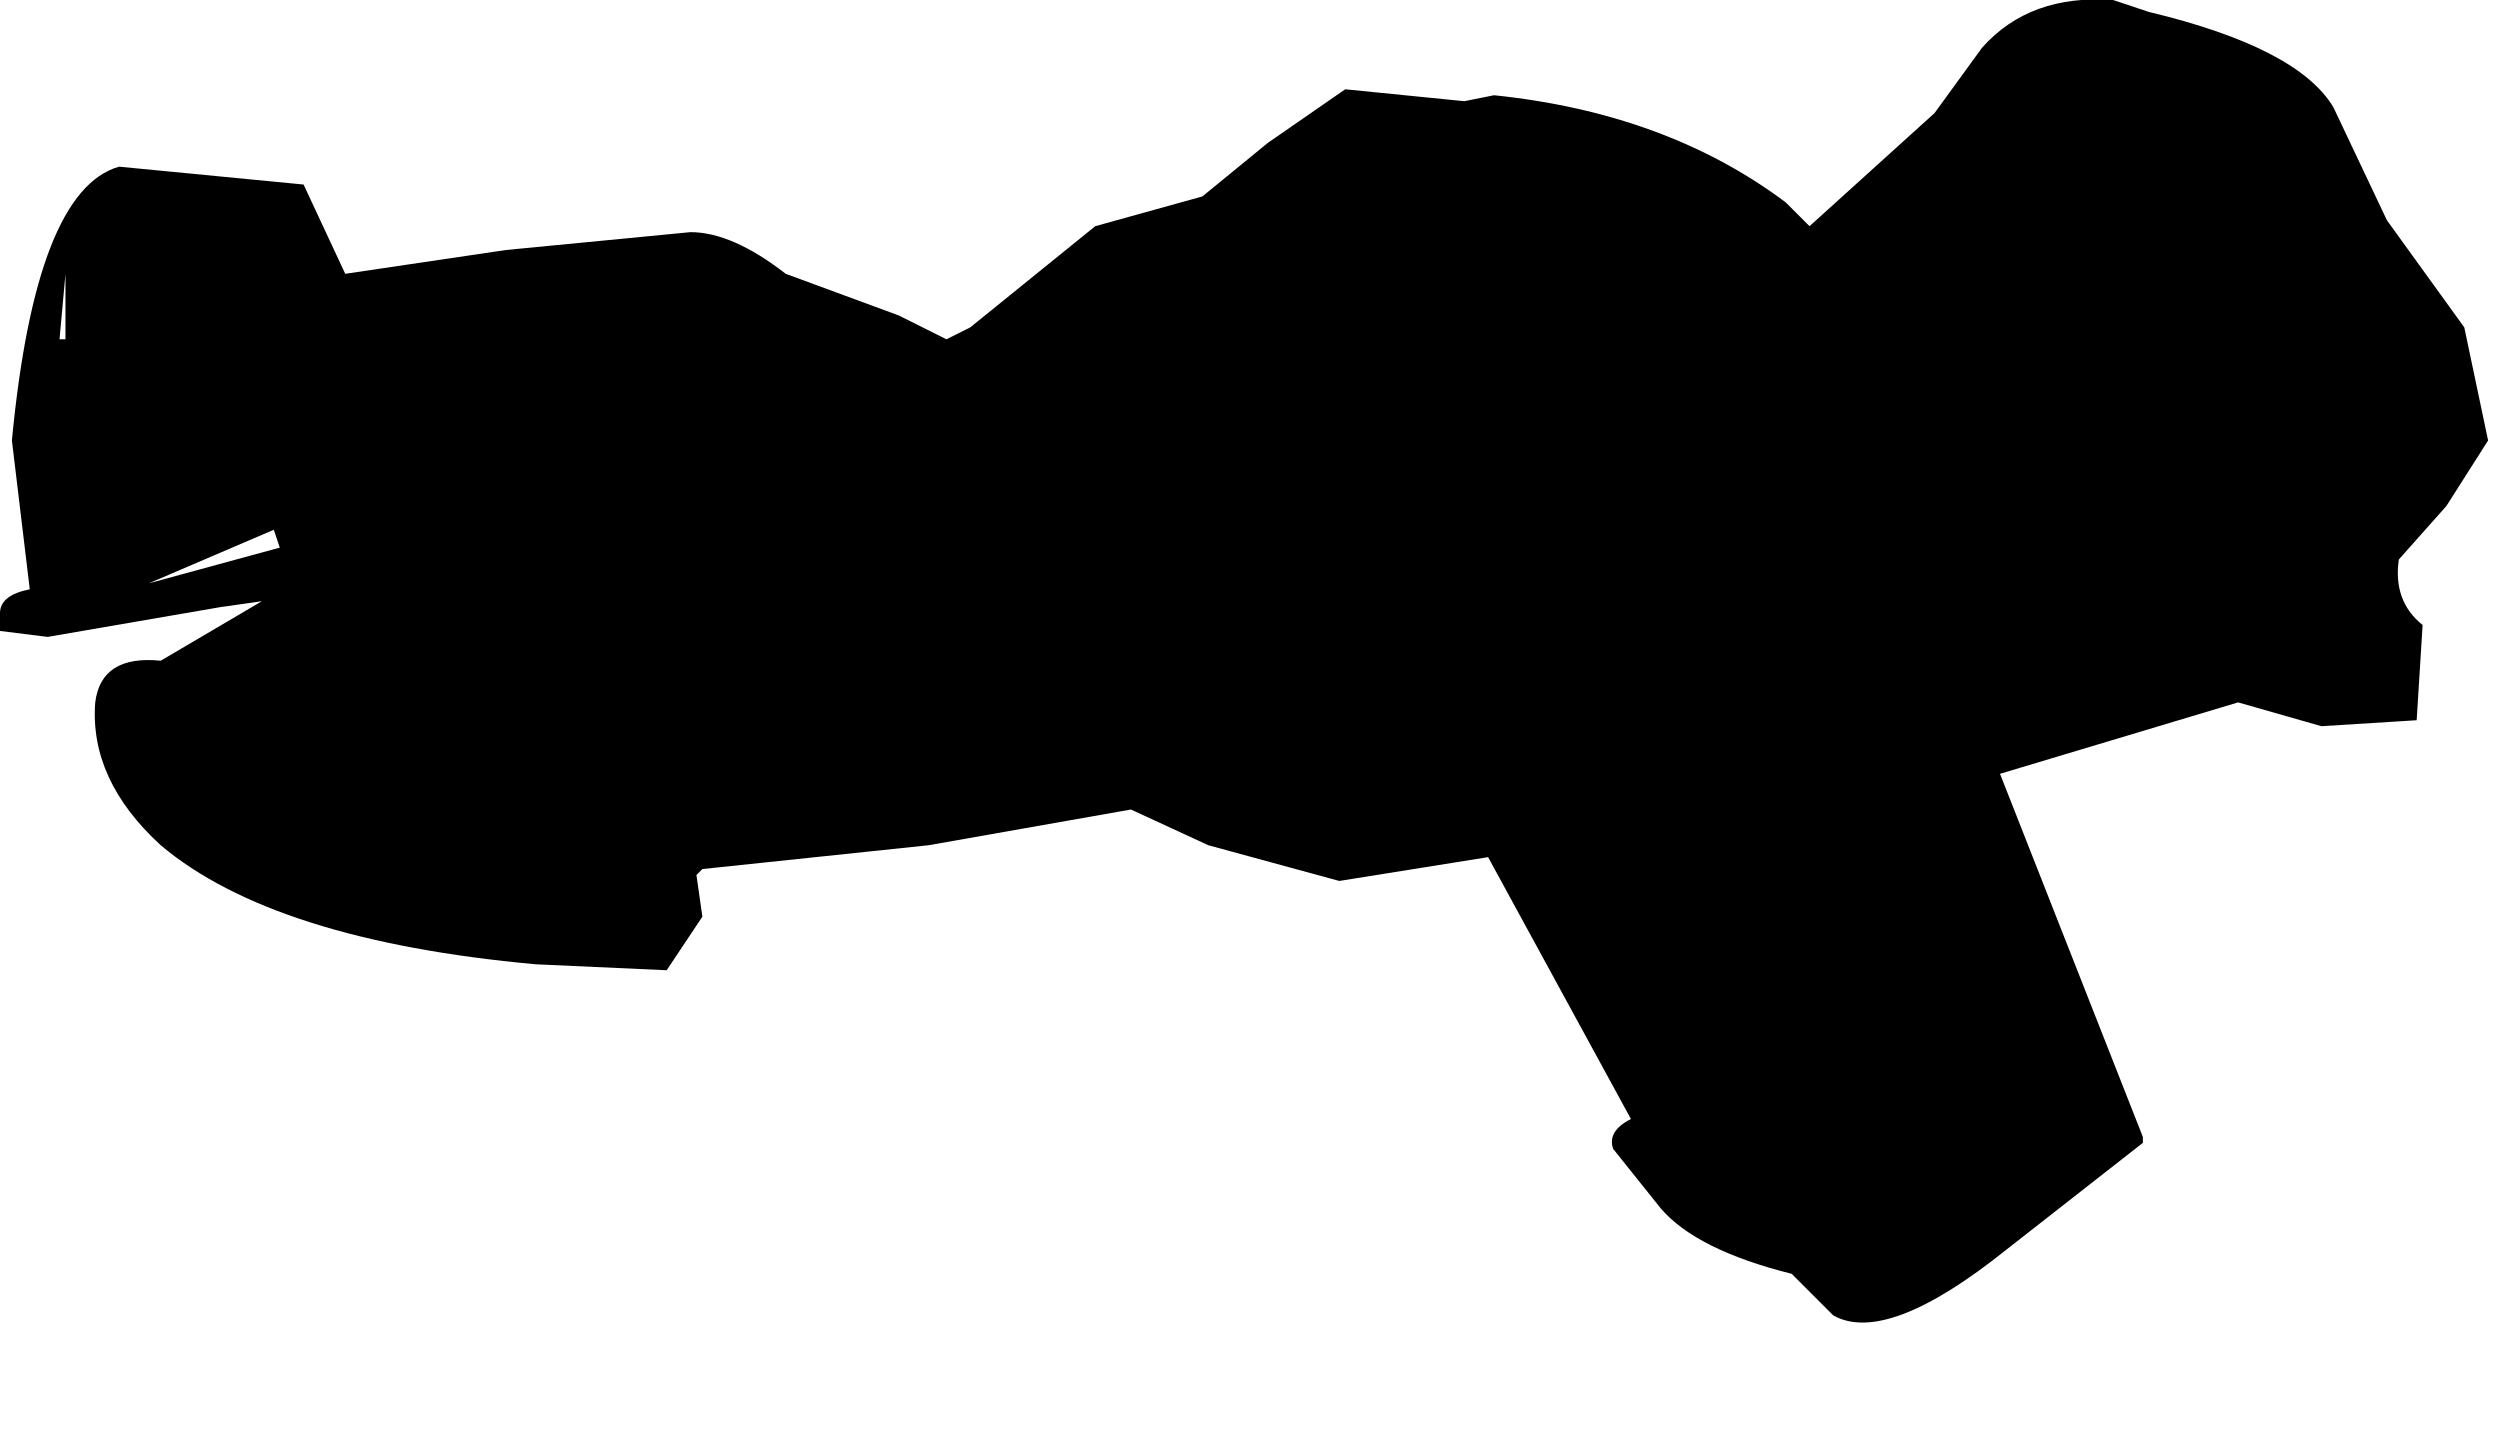 <?xml version="1.0" encoding="utf-8"?>
<svg version="1.1" id="Layer_1"
xmlns="http://www.w3.org/2000/svg"
xmlns:xlink="http://www.w3.org/1999/xlink"
width="21px" height="12px"
xml:space="preserve">
<g id="556" transform="matrix(1, 0, 0, 1, 0, 0)">
<path style="fill:#000000;fill-opacity:1" d="M20.9,3.7L20.55 4.25L20.15 4.7Q20.1 5.05 20.35 5.25L20.3 6.05L19.5 6.1L18.8 5.9L16.8 6.5L18 9.55L18 9.6L16.85 10.5Q15.85 11.3 15.4 11.05L15.05 10.7Q14.25 10.5 13.95 10.15L13.55 9.65Q13.5 9.5 13.7 9.4L12.5 7.2L11.25 7.4L10.15 7.1L9.5 6.8L7.8 7.1L5.9 7.3L5.85 7.35L5.9 7.7L5.6 8.15L4.5 8.1Q2.3 7.9 1.35 7.1Q0.75 6.55 0.8 5.9Q0.85 5.5 1.35 5.55L2.2 5.05L1.85 5.1L0.4 5.35L0 5.3L0 5.15Q0 5 0.25 4.95L0.1 3.7Q0.3 1.6 1 1.4L2.55 1.55L2.9 2.3L4.25 2.1L5.8 1.95Q6.15 1.95 6.6 2.3L7.55 2.65L7.95 2.85L8.15 2.75L9.2 1.9L10.1 1.65L10.65 1.2L11.3 0.75L12.3 0.85L12.55 0.8Q14 0.95 15 1.7L15.2 1.9L16.25 0.95L16.65 0.4Q17.05 -0.05 17.75 0L18.05 0.1Q19.3 0.4 19.6 0.9L20.05 1.85L20.7 2.75L20.9 3.7M0.5,2.85L0.55 2.85L0.55 2.3L0.5 2.85M2.3,4.45L1.25 4.9L2.35 4.6L2.3 4.45" />
</g>
</svg>
